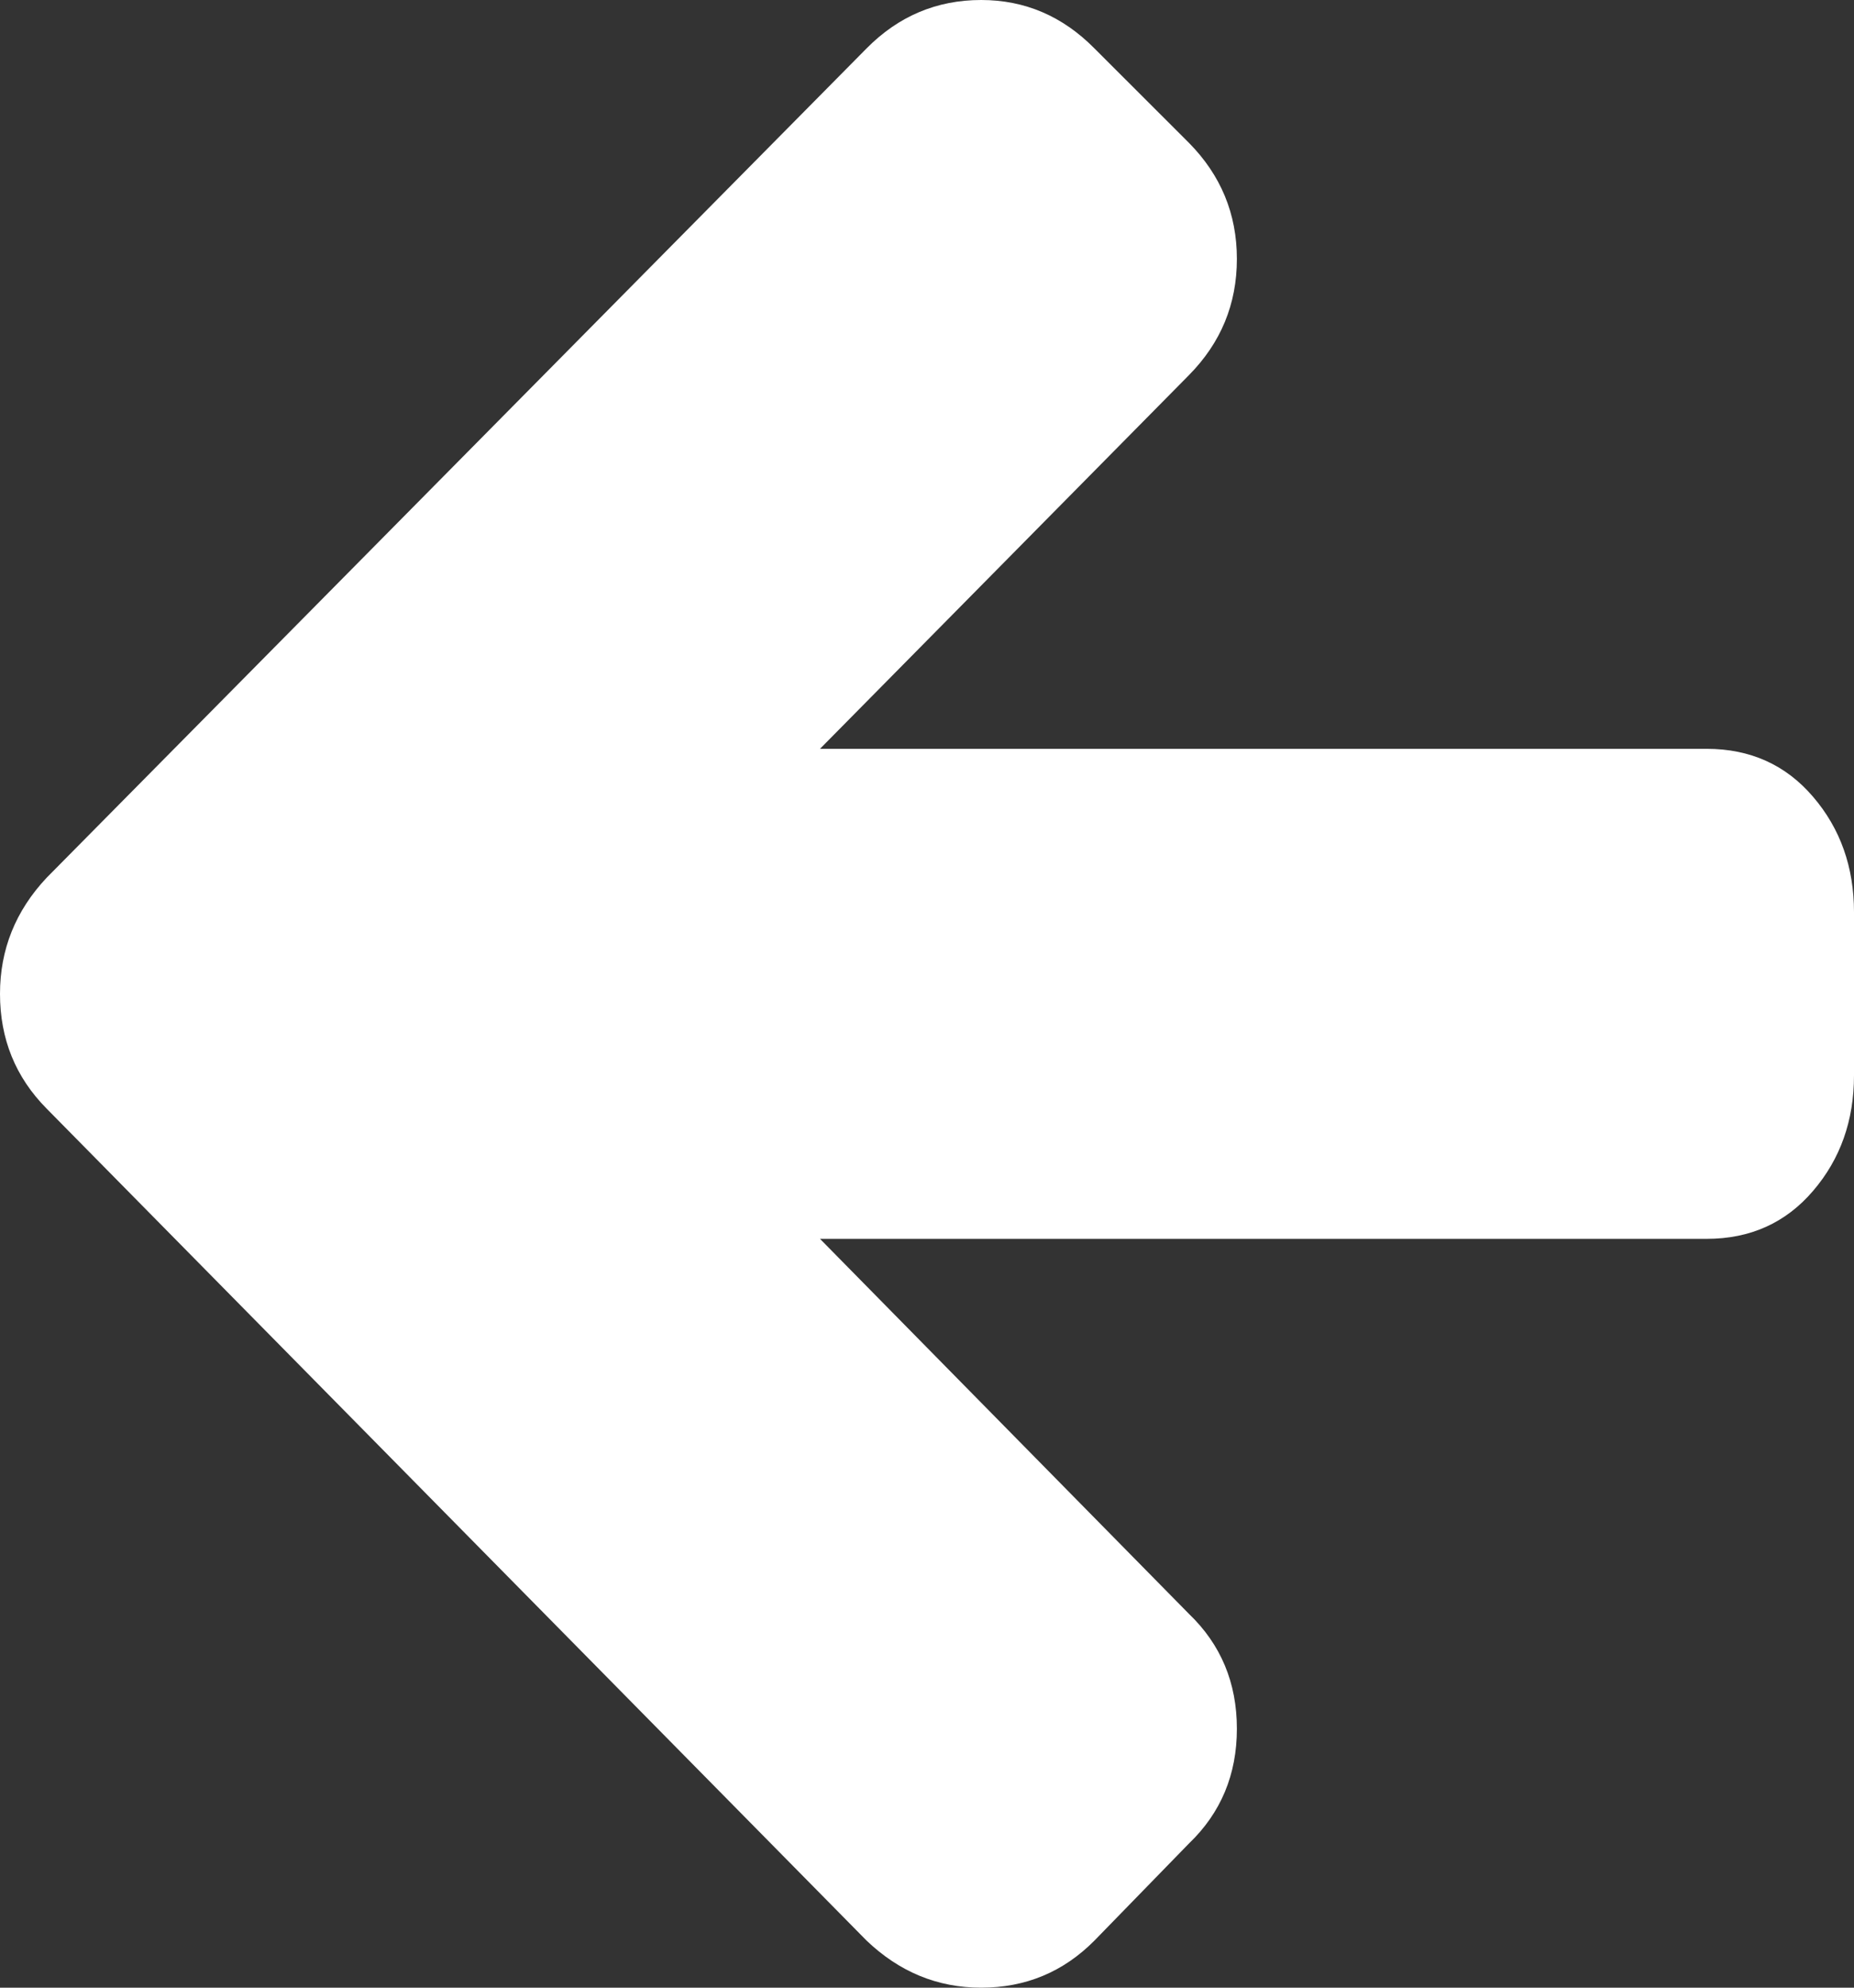 ﻿<?xml version="1.0" encoding="utf-8"?>
<svg version="1.1" xmlns:xlink="http://www.w3.org/1999/xlink" width="14px" height="15px" xmlns="http://www.w3.org/2000/svg">
  <rect width="100%" height="100%" fill="#333333" stroke="none"/>
  <g transform="matrix(1 0 0 1 -7 -8 )">
    <path d="M 13.691 6.013  C 13.897 6.253  14 6.544  14 6.884  L 14 8.116  C 14 8.456  13.897 8.747  13.691 8.987  C 13.485 9.228  13.217 9.349  12.887 9.349  L 6.192 9.349  L 8.978 12.179  C 9.219 12.41  9.34 12.699  9.34 13.046  C 9.34 13.392  9.219 13.681  8.978 13.912  L 8.265 14.644  C 8.03 14.881  7.745 15  7.409 15  C 7.079 15  6.791 14.881  6.543 14.644  L 0.352 8.366  C 0.117 8.129  0 7.84  0 7.5  C 0 7.166  0.117 6.874  0.352 6.624  L 6.543 0.366  C 6.784 0.122  7.073 0  7.409 0  C 7.739 0  8.024 0.122  8.265 0.366  L 8.978 1.078  C 9.219 1.322  9.34 1.614  9.34 1.954  C 9.34 2.295  9.219 2.587  8.978 2.831  L 6.192 5.651  L 12.887 5.651  C 13.217 5.651  13.485 5.772  13.691 6.013  Z " fill-rule="nonzero" fill="#ffffff" stroke="none" transform="matrix(1 0 0 1 7 8 )" />
  </g>
</svg>